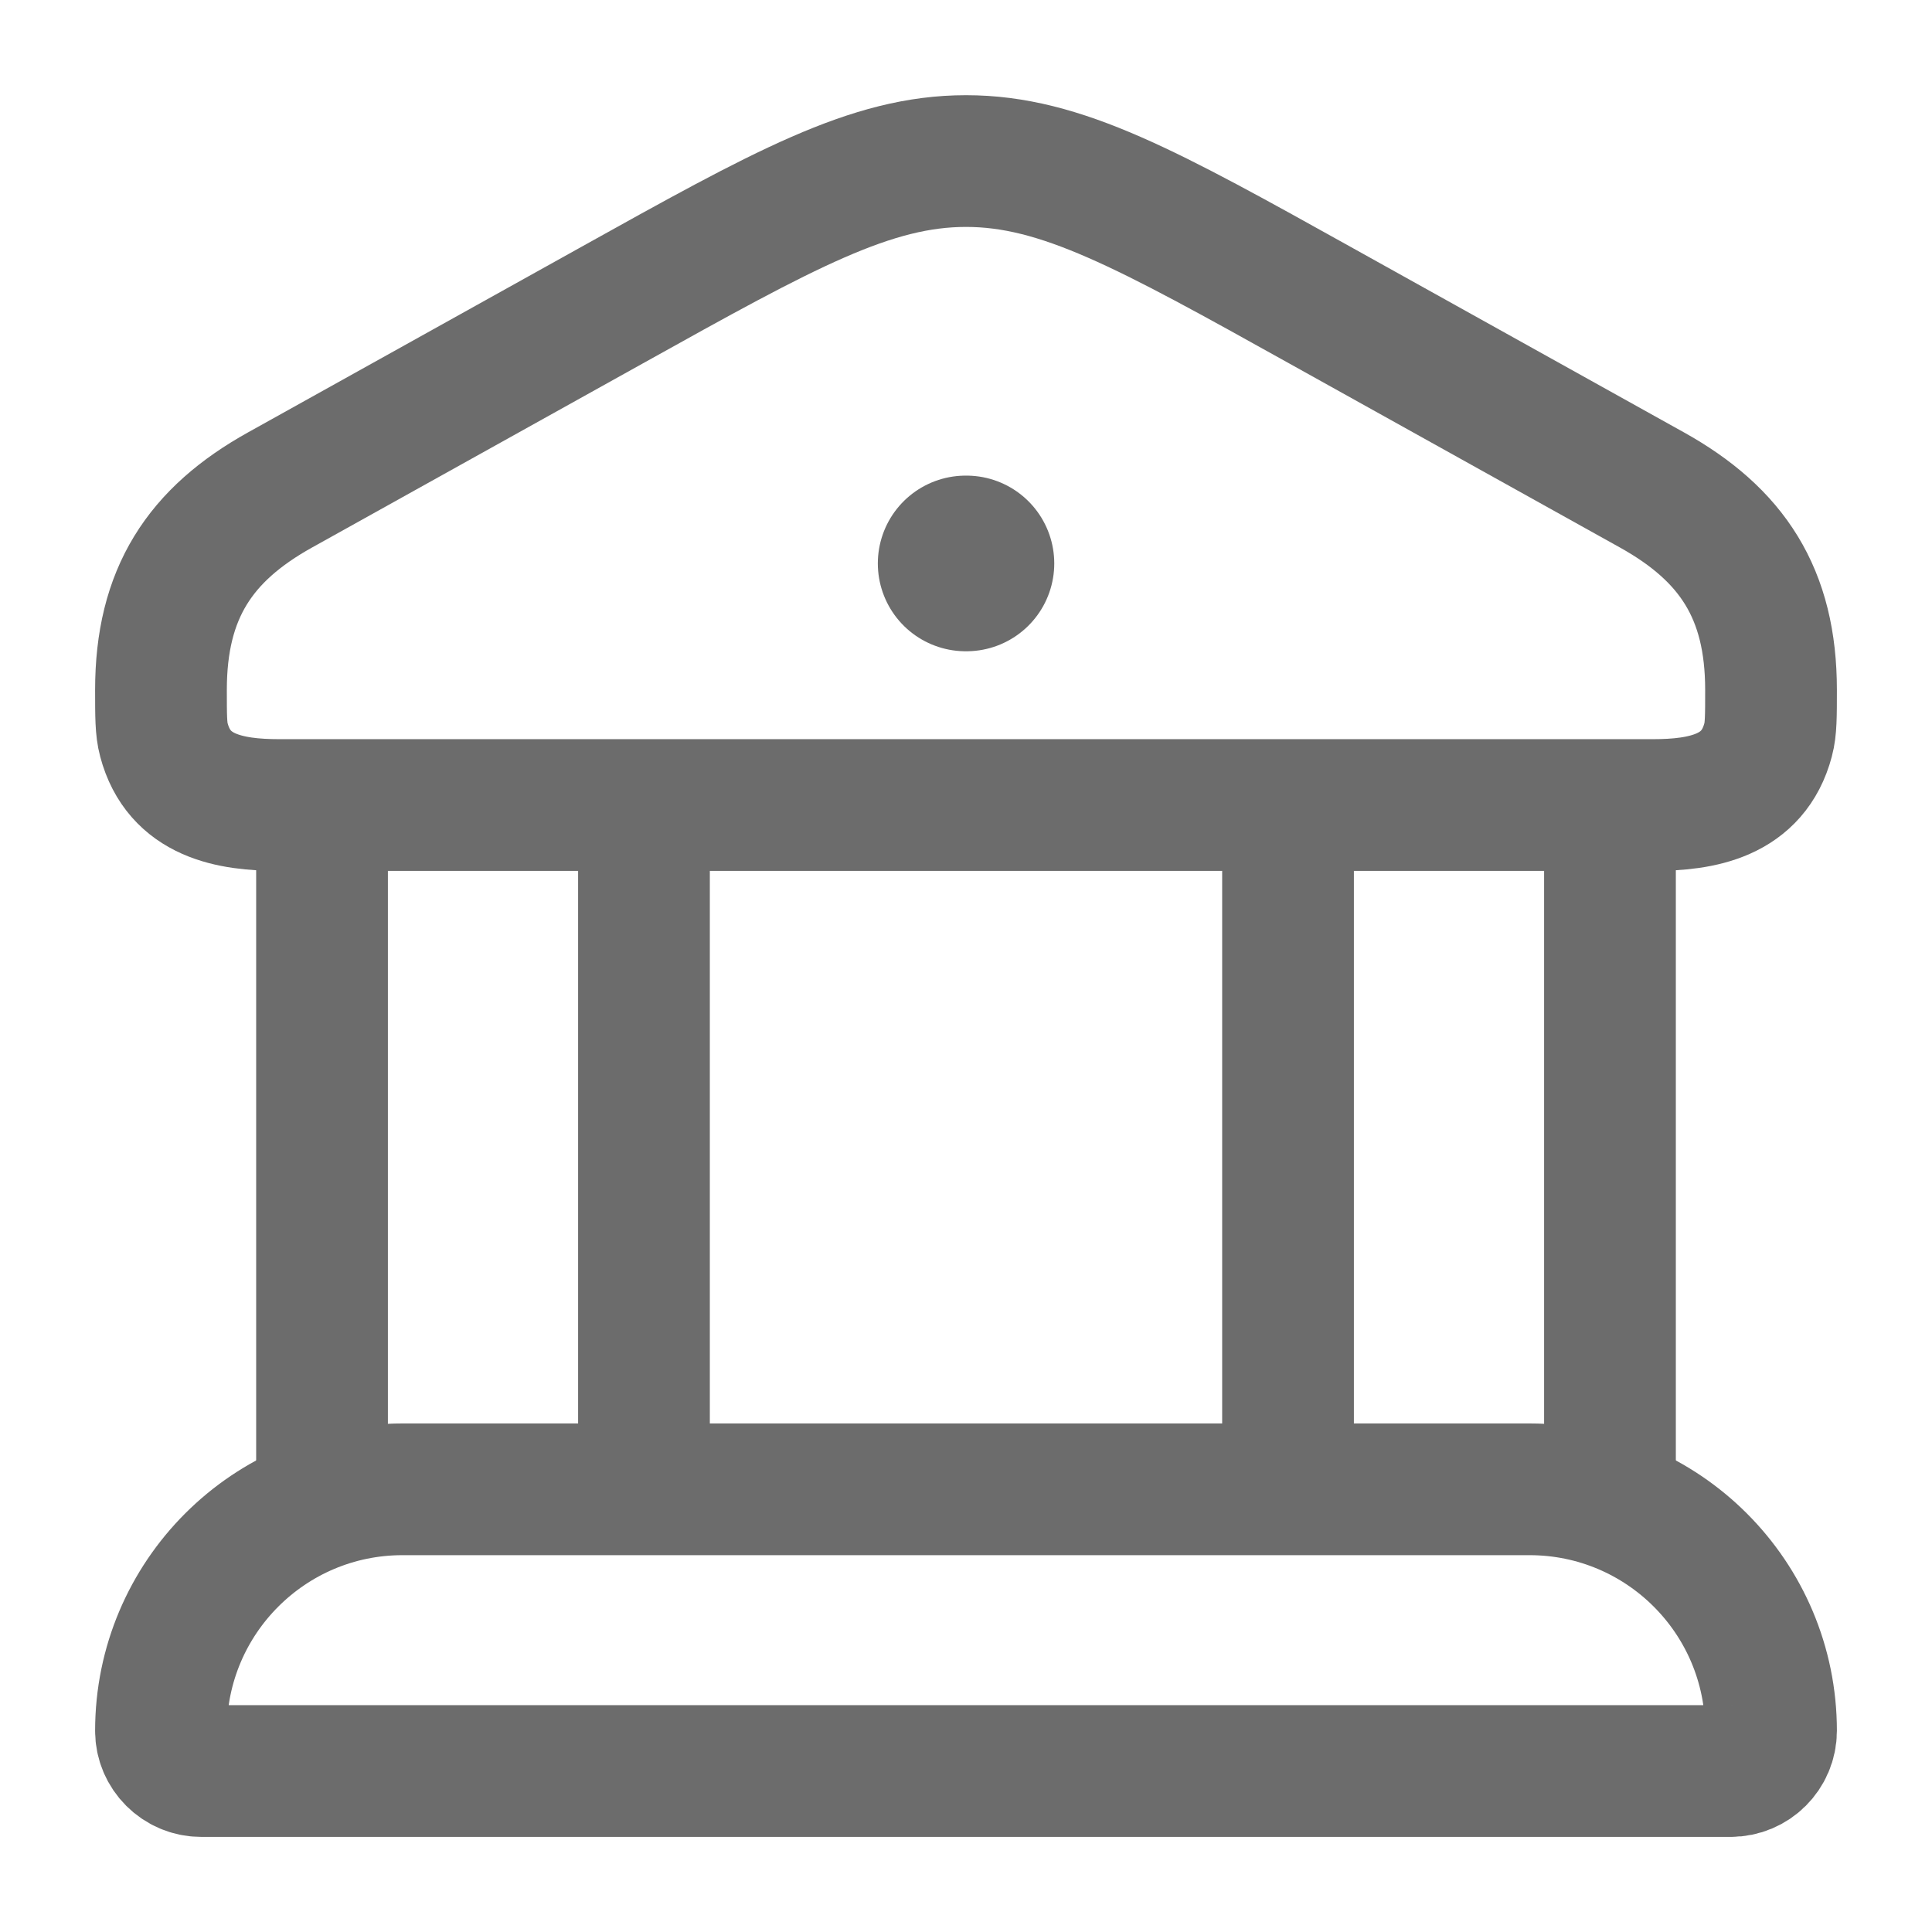 <svg width="22" height="22" viewBox="0 0 22 22" fill="none" xmlns="http://www.w3.org/2000/svg">
<path d="M1.833 7.856C1.833 6.759 2.275 6.087 3.191 5.578L6.957 3.482C8.931 2.383 9.918 1.834 11 1.834C12.082 1.834 13.069 2.383 15.043 3.482L18.809 5.578C19.724 6.087 20.167 6.759 20.167 7.856C20.167 8.153 20.167 8.302 20.134 8.424C19.964 9.066 19.382 9.167 18.82 9.167H3.18C2.618 9.167 2.036 9.066 1.866 8.424C1.833 8.302 1.833 8.153 1.833 7.856Z" stroke="#6C6C6C" stroke-width="1.5"/>
<path d="M10.996 6.416H11.005" stroke="#6C6C6C" stroke-width="2" stroke-linecap="round" stroke-linejoin="round"/>
<path d="M3.667 9.166V16.958M7.333 9.166V16.958" stroke="#6C6C6C" stroke-width="1.5"/>
<path d="M14.667 9.166V16.958M18.333 9.166V16.958" stroke="#6C6C6C" stroke-width="1.5"/>
<path d="M17.417 16.959H4.583C3.065 16.959 1.833 18.19 1.833 19.709C1.833 19.962 2.039 20.167 2.292 20.167H19.708C19.961 20.167 20.167 19.962 20.167 19.709C20.167 18.19 18.936 16.959 17.417 16.959Z" stroke="#6C6C6C" stroke-width="1.5"/>
</svg>
